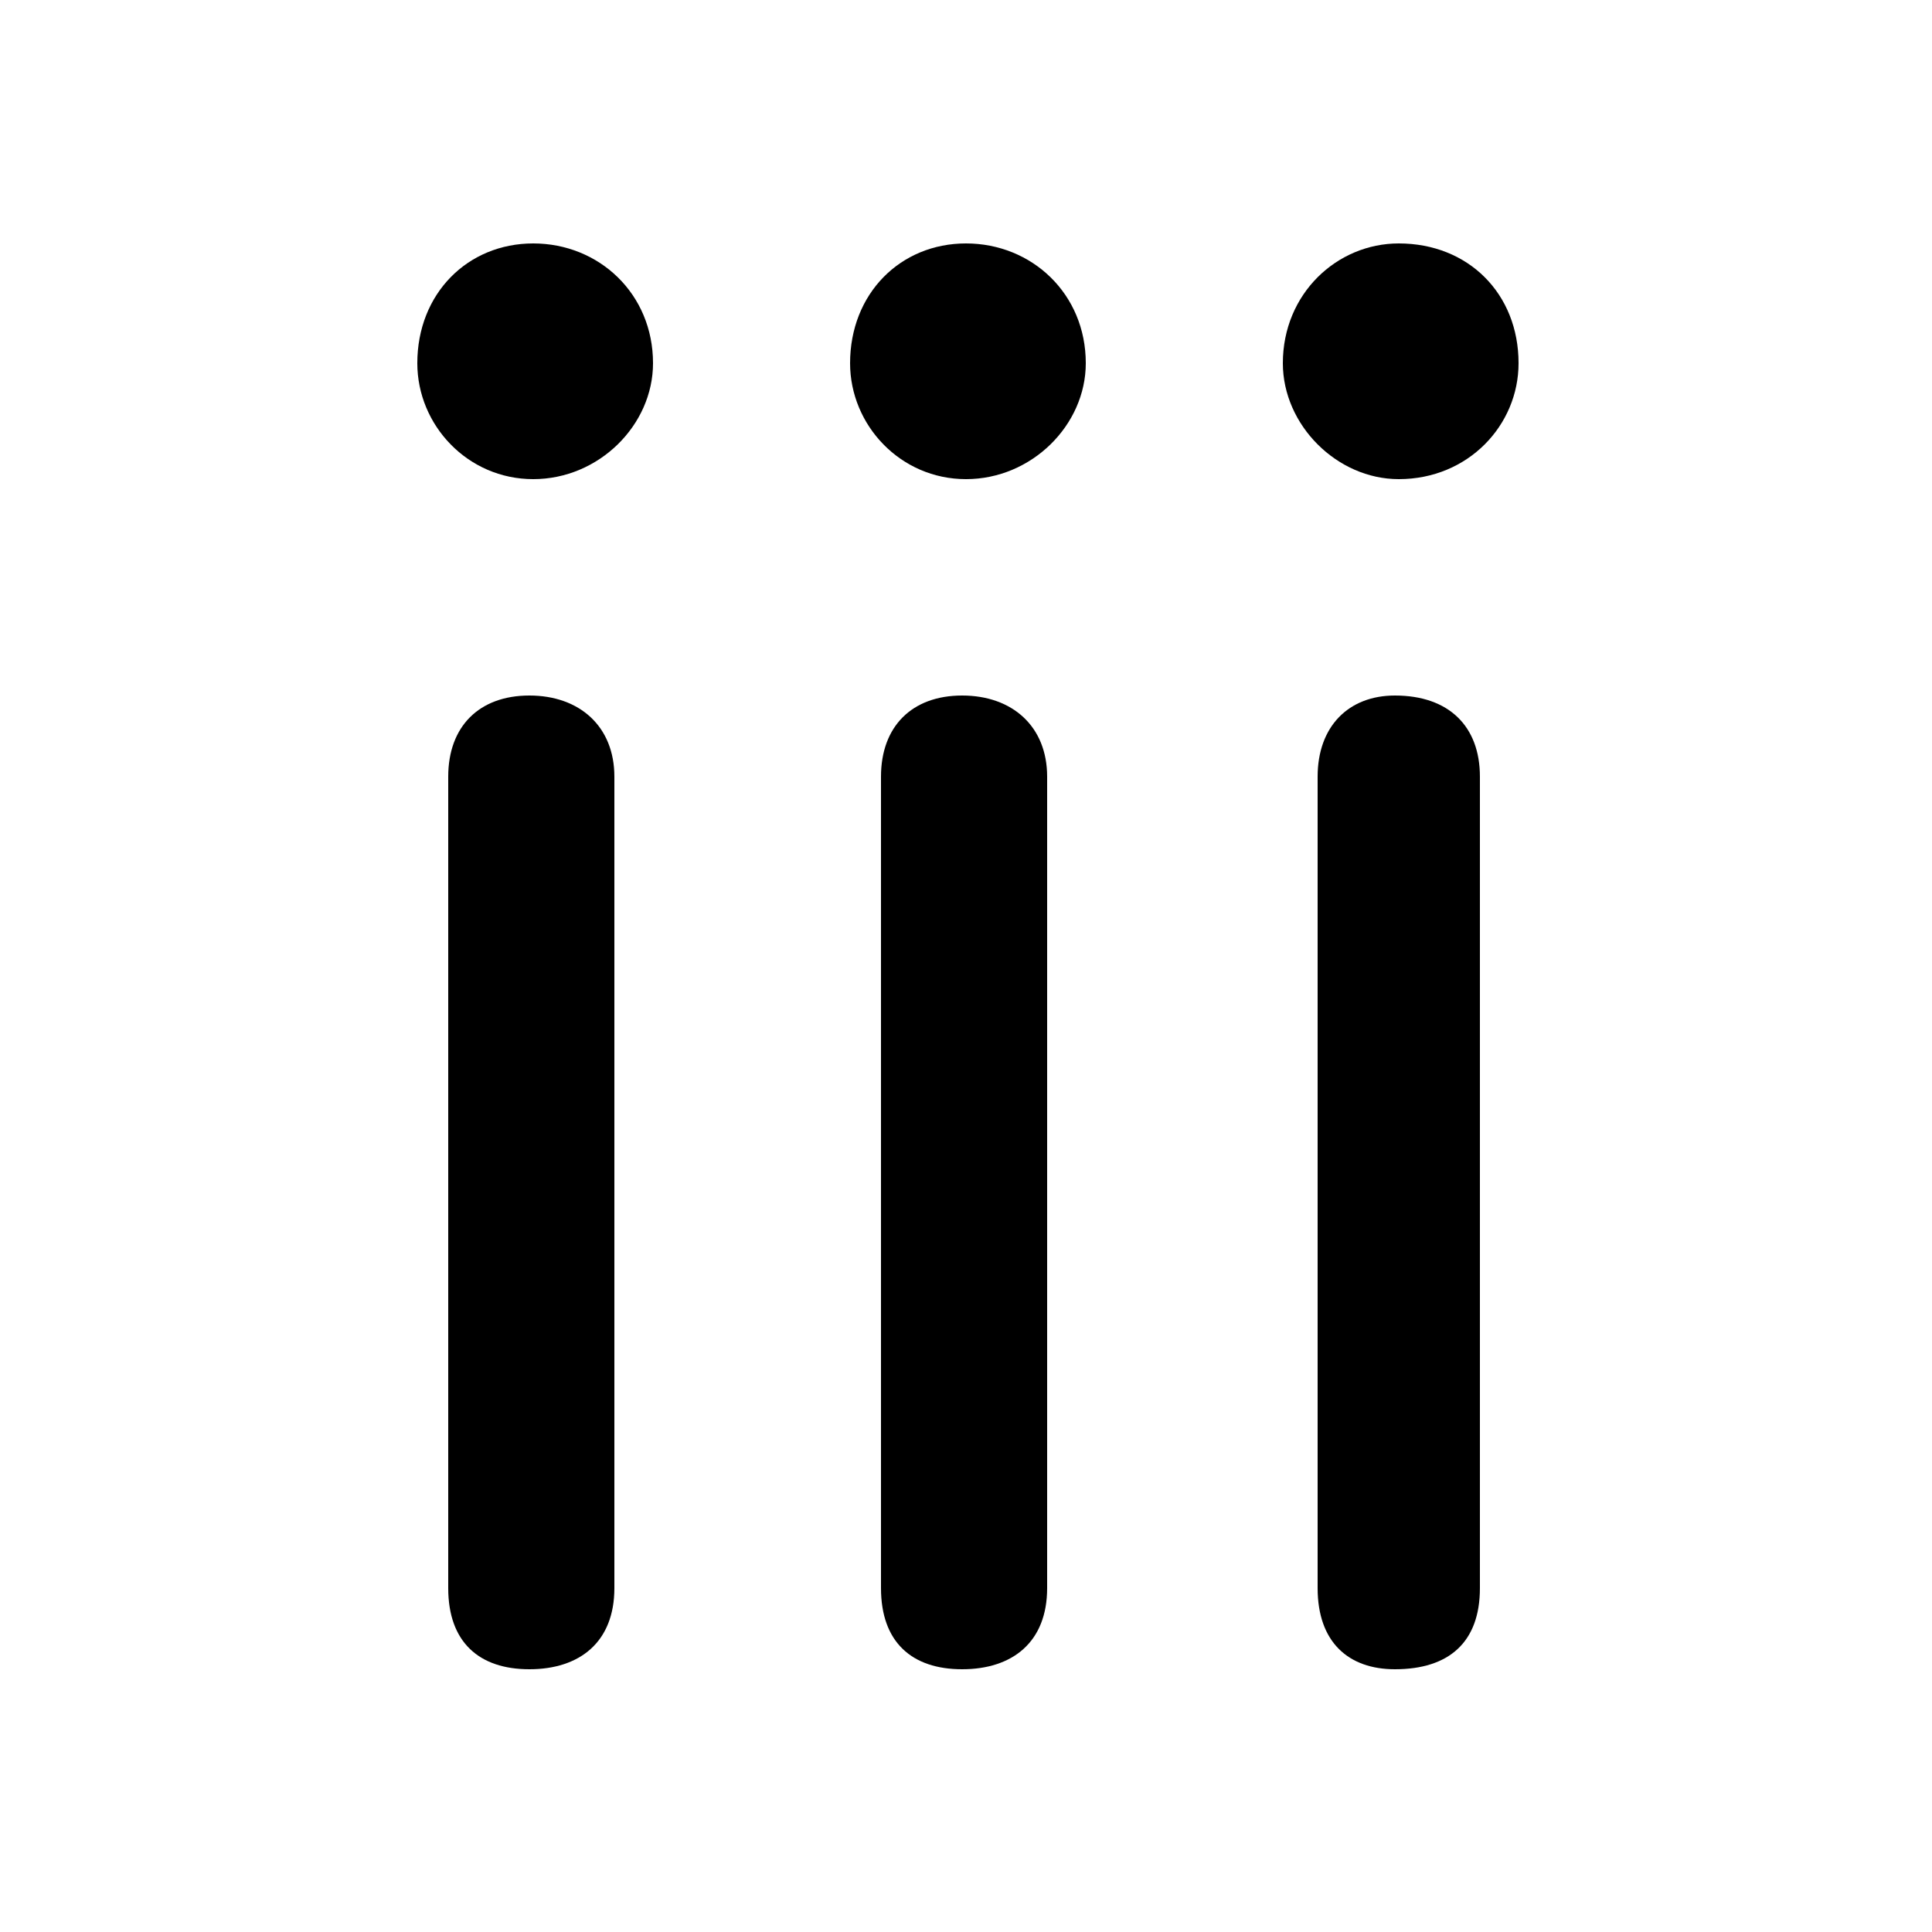 <svg xmlns="http://www.w3.org/2000/svg" viewBox="0 -44.0 50.0 50.0">
    <rect x="0" y="-44.0" width="50.0" height="50.0" fill="#808080" stroke="none"/>
    <g transform="scale(1, -1)">
        <!-- ボディの枠 -->
        <rect x="0" y="-6.0" width="50.0" height="50.0"
            stroke="white" fill="white"/>
        <!-- グリフ座標系の原点 -->
        <circle cx="0" cy="0" r="5" fill="white"/>
        <!-- グリフのアウトライン -->
        <g style="fill:black;stroke:#000000;stroke-width:0;stroke-linecap:round;stroke-linejoin:round;">
        <path d="M 11.6 2.9 C 11.6 1.5 12.4 0.8 13.7 0.8 C 15.0 0.8 15.9 1.5 15.9 2.9 L 15.9 23.9 C 15.9 25.2 15.0 26.0 13.7 26.0 C 12.4 26.0 11.6 25.2 11.6 23.9 Z M 13.8 37.7 C 12.1 37.7 10.8 36.4 10.8 34.6 C 10.8 33.0 12.1 31.6 13.8 31.6 C 15.5 31.6 16.9 33.0 16.9 34.6 C 16.9 36.4 15.5 37.7 13.8 37.7 Z M 22.8 2.9 C 22.8 1.5 23.6 0.8 24.9 0.8 C 26.2 0.8 27.1 1.5 27.1 2.9 L 27.1 23.9 C 27.1 25.2 26.2 26.0 24.9 26.0 C 23.6 26.0 22.8 25.2 22.8 23.9 Z M 25.0 37.7 C 23.3 37.7 22.0 36.4 22.0 34.6 C 22.0 33.0 23.3 31.6 25.0 31.6 C 26.7 31.6 28.1 33.0 28.1 34.6 C 28.1 36.4 26.7 37.7 25.0 37.7 Z M 34.1 2.9 C 34.1 1.5 34.9 0.8 36.1 0.8 C 37.5 0.8 38.3 1.5 38.3 2.9 L 38.3 23.9 C 38.3 25.2 37.5 26.0 36.1 26.0 C 34.9 26.0 34.1 25.2 34.1 23.9 Z M 36.2 37.7 C 34.6 37.7 33.2 36.4 33.2 34.6 C 33.2 33.0 34.6 31.6 36.2 31.6 C 38.0 31.6 39.3 33.0 39.3 34.6 C 39.3 36.4 38.0 37.7 36.2 37.7 Z"/>
    </g>
    </g>
</svg>
